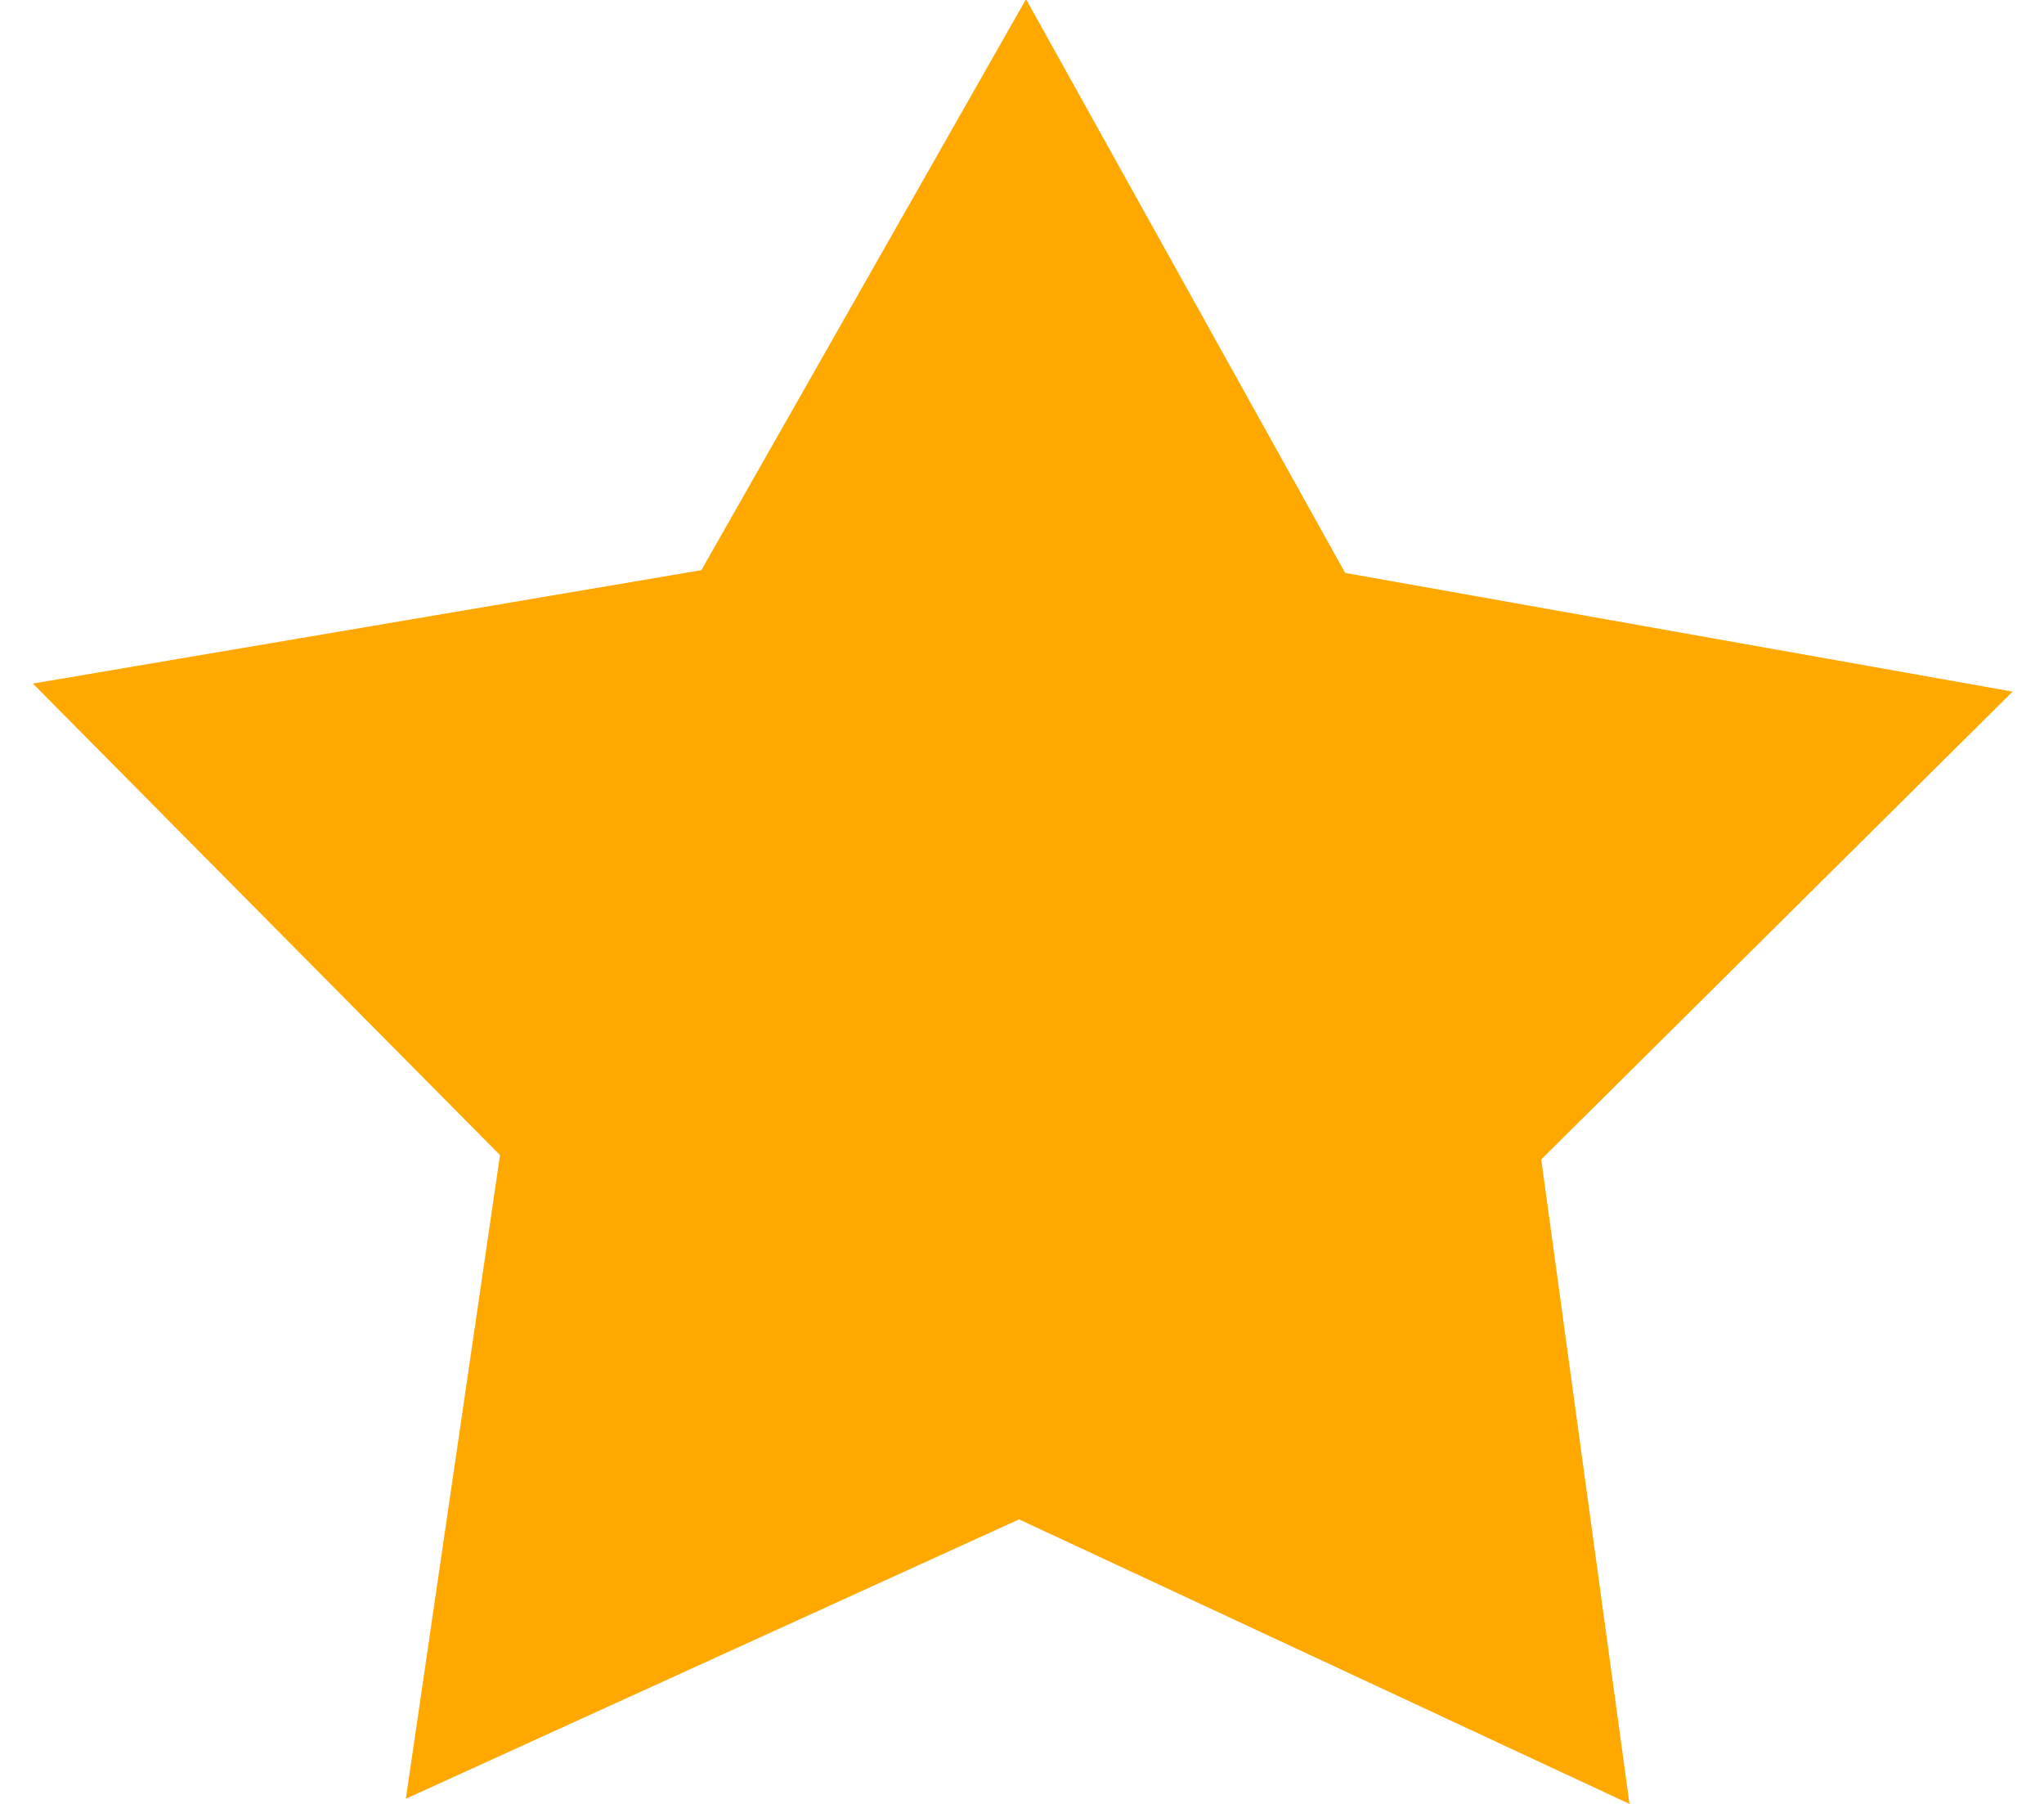 <svg xmlns="http://www.w3.org/2000/svg" width="17" height="15" viewBox="0 0 16.469 15" fill="#ffa800" fill-rule="evenodd">
  <path d="M358.162,609l-5.077-2.366-5.1,2.323,0.783-5.352-3.885-3.921,5.56-.943,2.7-4.748,2.654,4.771,5.551,0.987-3.92,3.89Z" transform="translate(-344.875 -594)"/>
</svg>